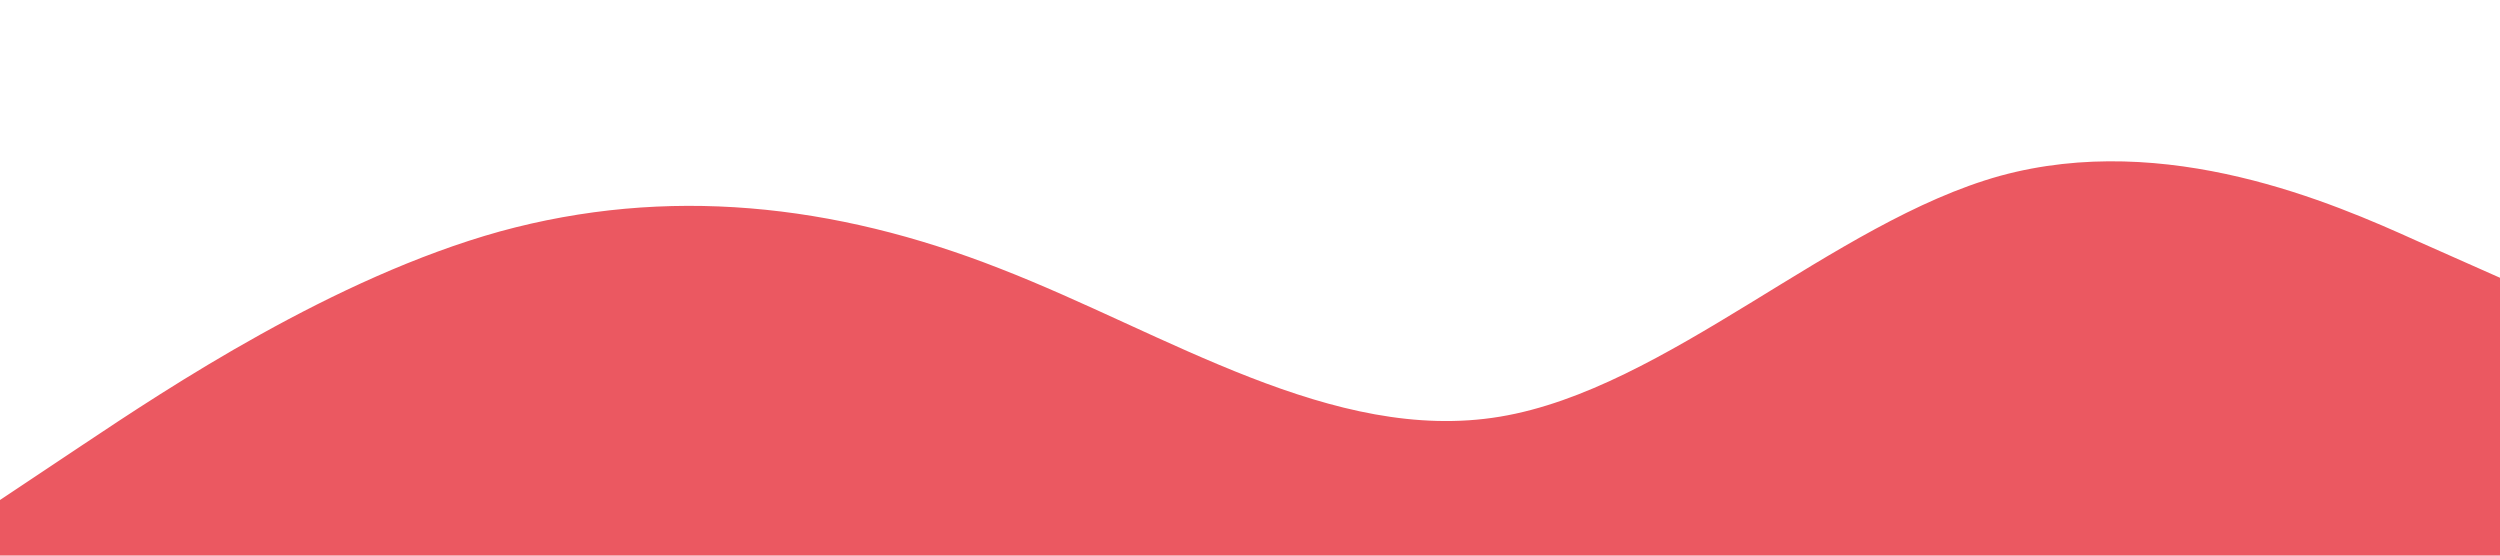 <?xml version="1.0" standalone="no"?><svg xmlns="http://www.w3.org/2000/svg" viewBox="0 0 1440 320"><path fill="#EB5861" fill-opacity="1" d="M0,288L48,256C96,224,192,160,288,133.3C384,107,480,117,576,154.7C672,192,768,256,864,240C960,224,1056,128,1152,101.3C1248,75,1344,117,1392,138.7L1440,160L1440,320L1392,320C1344,320,1248,320,1152,320C1056,320,960,320,864,320C768,320,672,320,576,320C480,320,384,320,288,320C192,320,96,320,48,320L0,320Z"></path></svg>